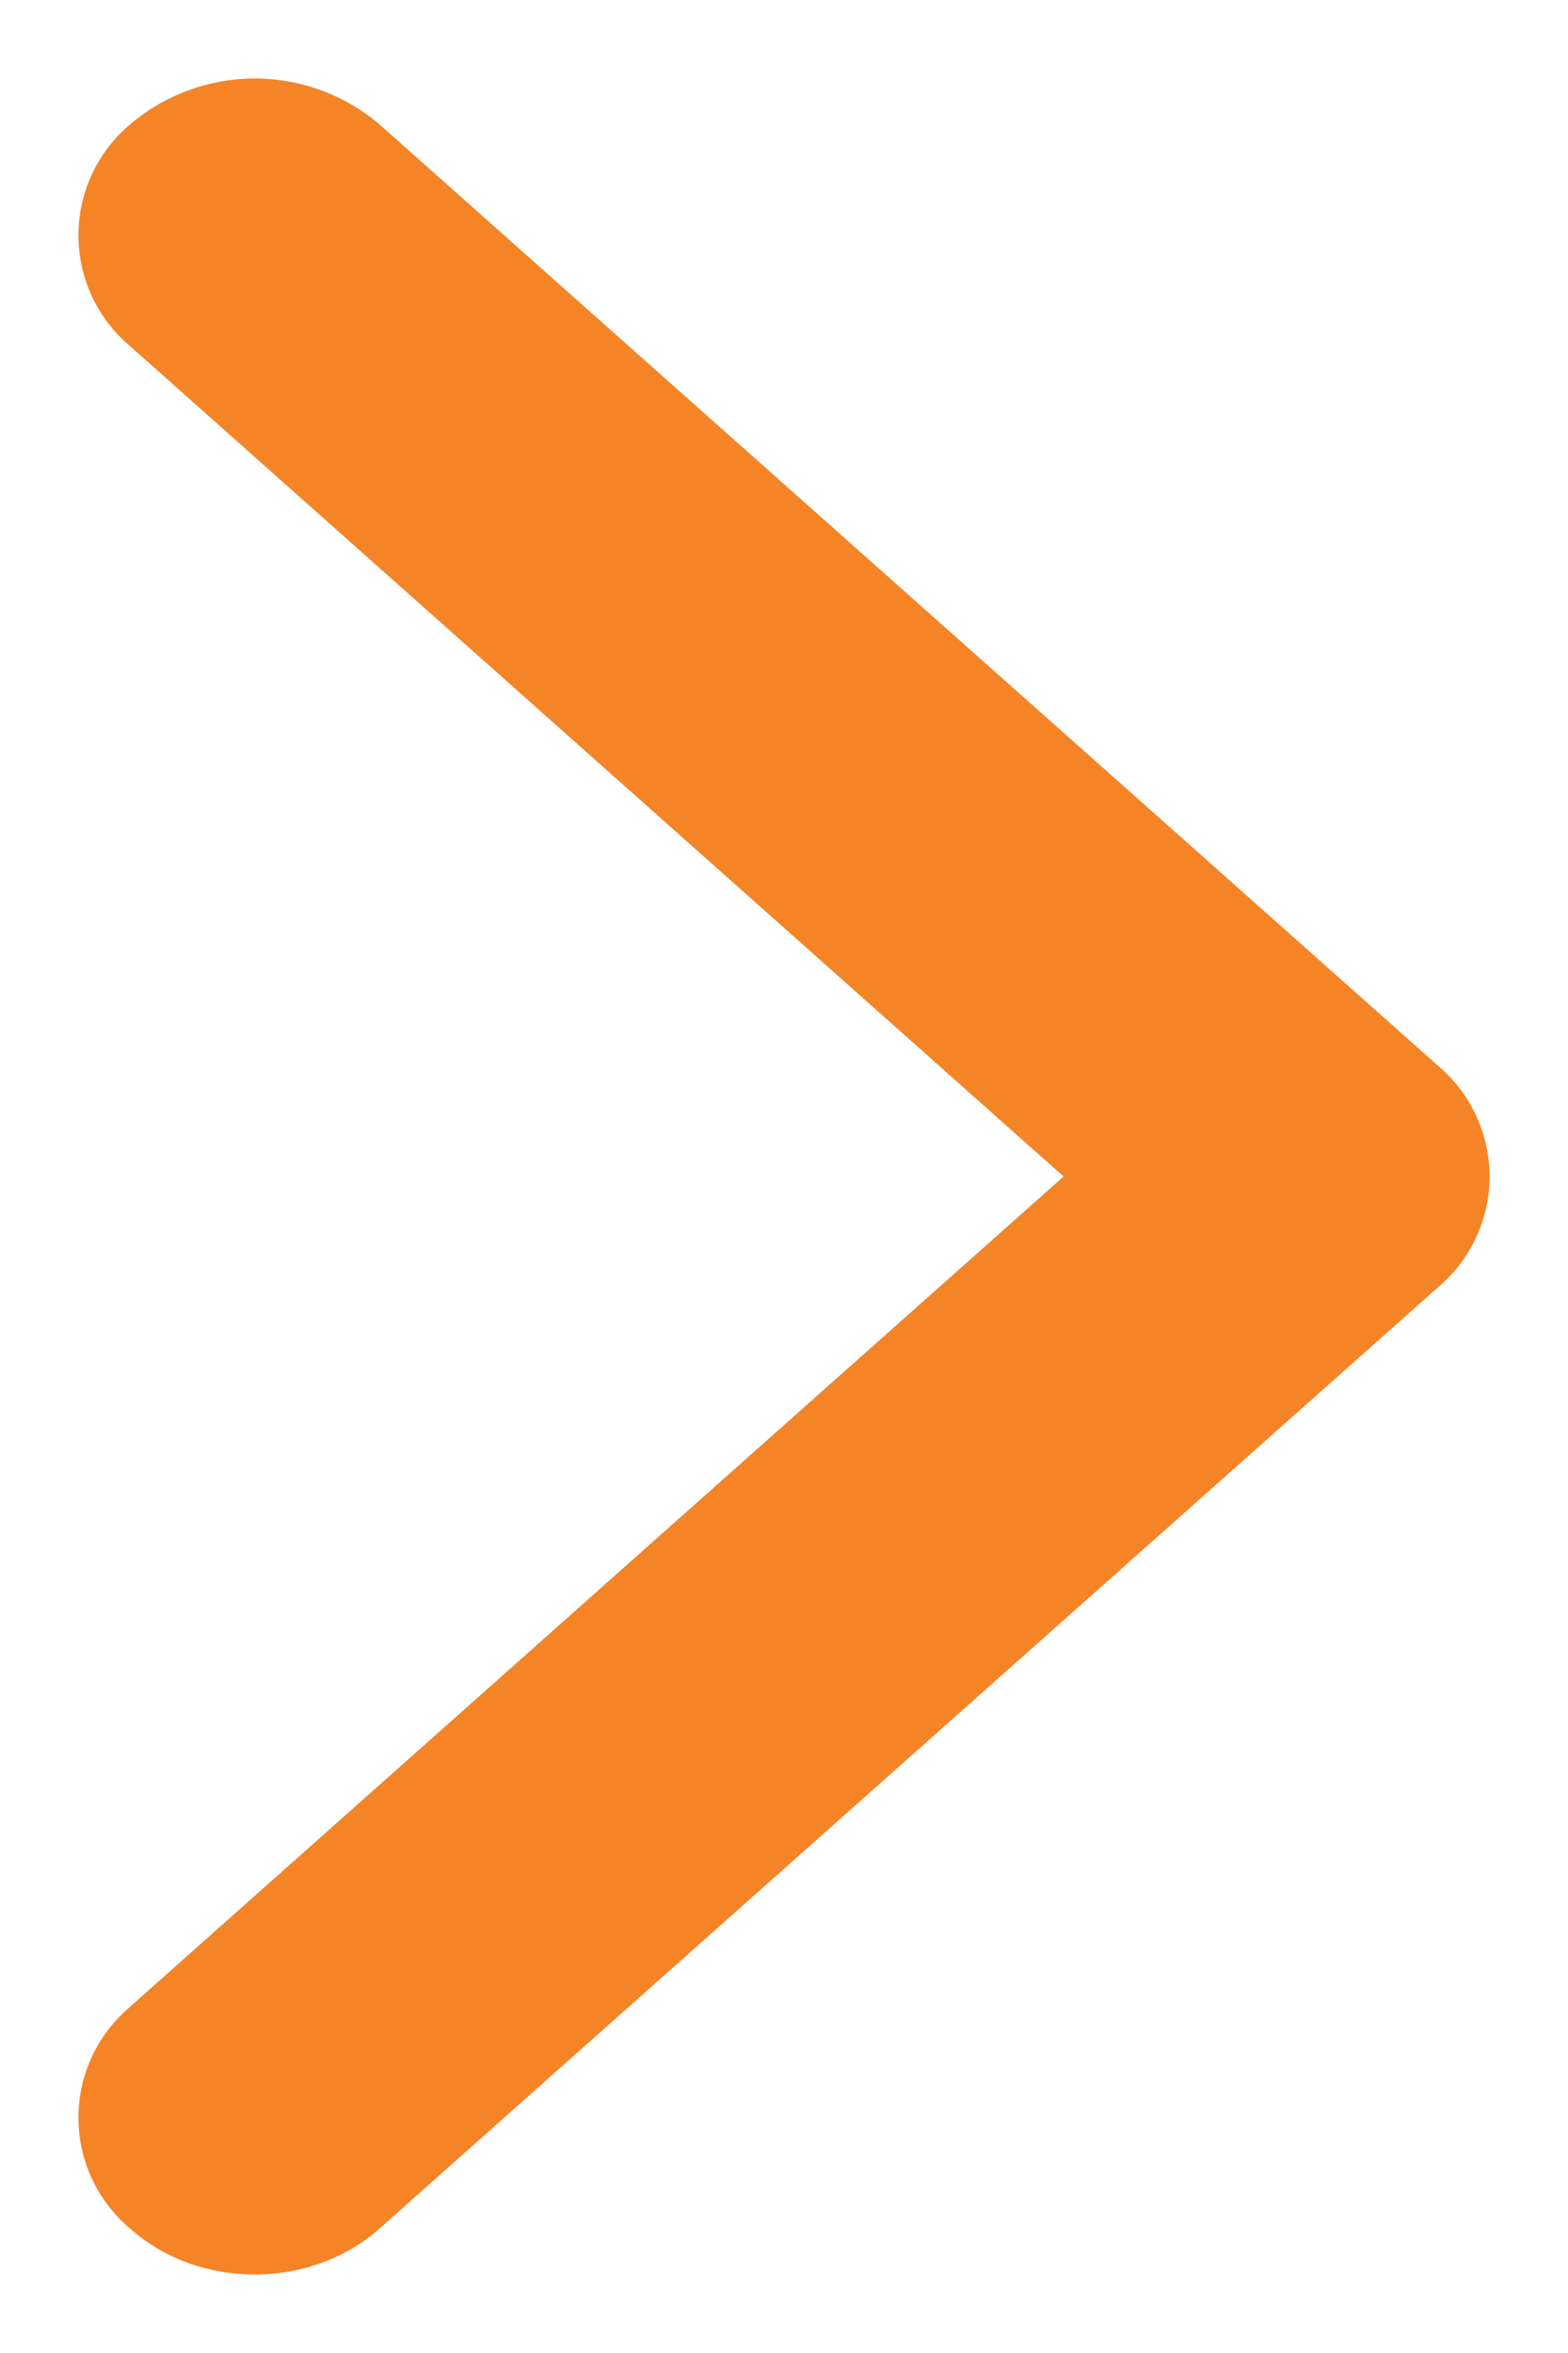 <svg xmlns="http://www.w3.org/2000/svg" width="10" height="15" viewBox="0 0 10 15">
    <path fill="#F58427" fill-rule="nonzero" d="M.83 12.793a.923.923 0 0 0 0 1.414c.439.39 1.151.39 1.59 0l6.75-6a.923.923 0 0 0 0-1.414l-6.75-6a1.227 1.227 0 0 0-1.59 0 .923.923 0 0 0 0 1.414L6.783 7.5.829 12.793z"/>
</svg>
